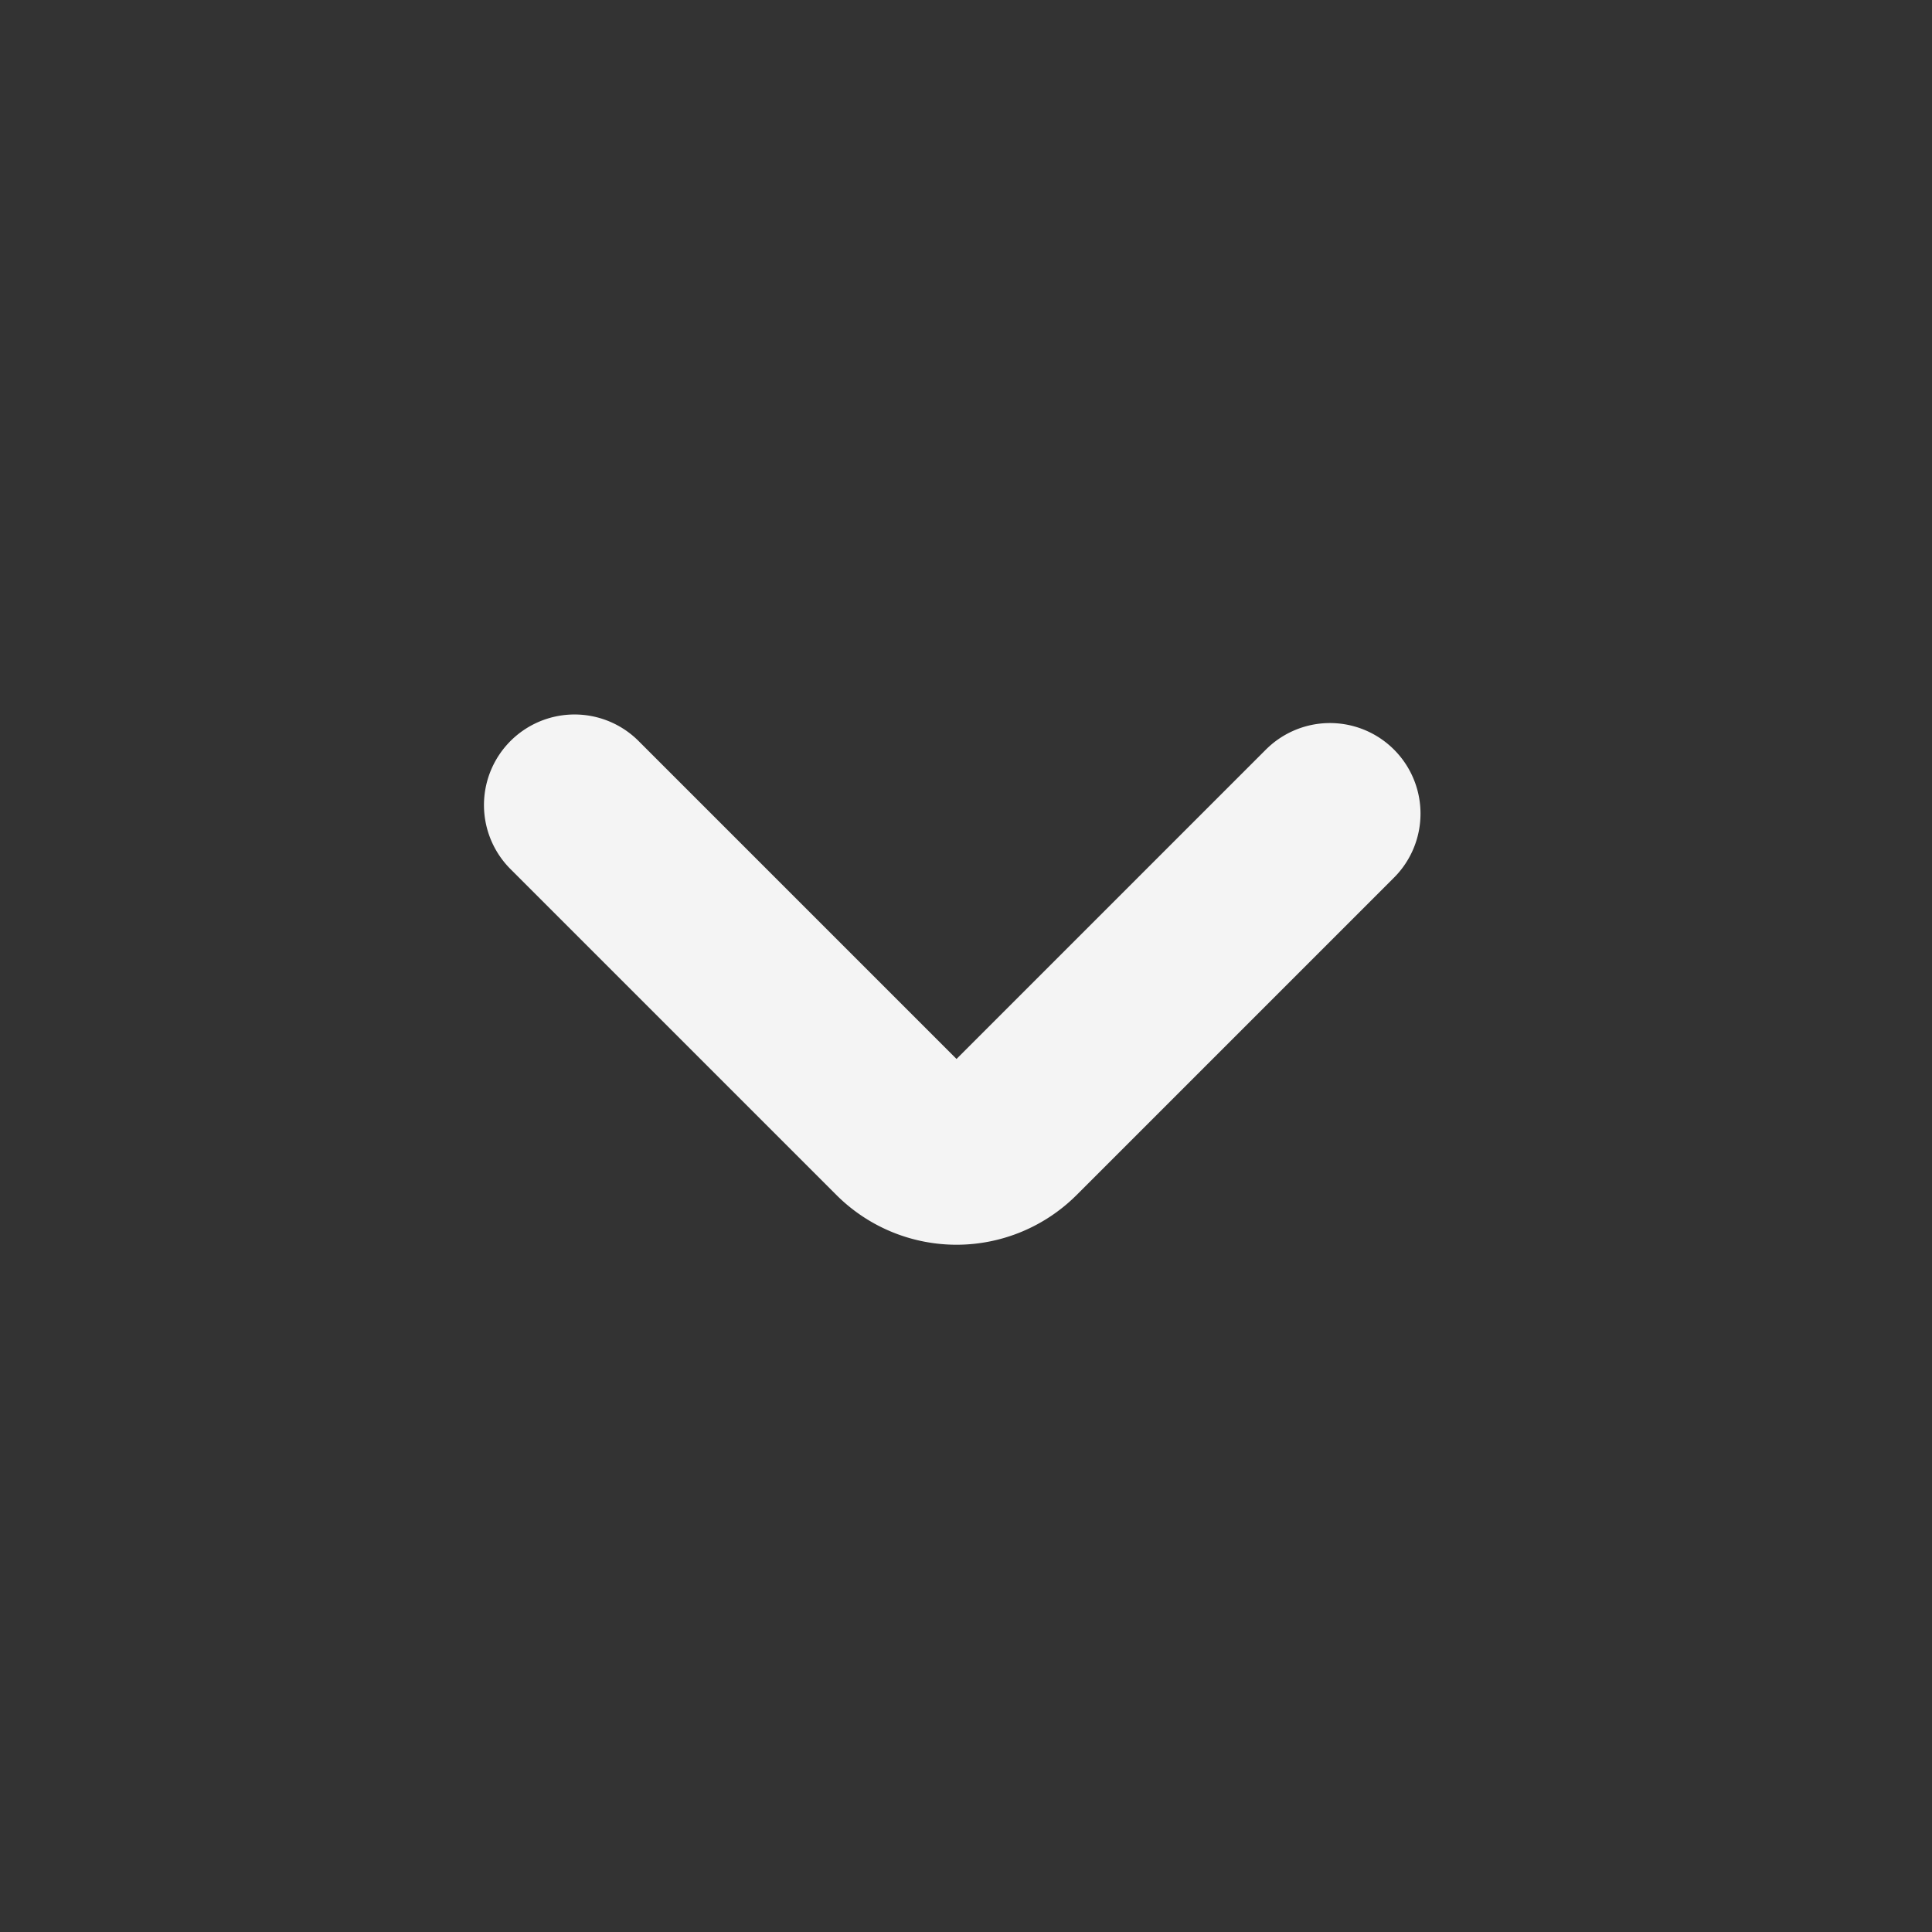 <svg id="Icons_Chevron_ic-chevron-down" data-name="Icons / Chevron / ic-chevron-down" xmlns="http://www.w3.org/2000/svg" width="16" height="16" viewBox="0 0 16 16">
  <rect x="0" y="0" width="16" height="16" fill="#333333" stroke="none"/>
  <rect id="Retângulo_420" data-name="Retângulo 420" width="16" height="16" fill="none"/>
  <g id="ic-chevron-down" transform="translate(4.758 6.667)">
    <path id="Caminho_52" data-name="Caminho 52" d="M7.22,9.8l2.7,2.7a.657.657,0,0,0,.927,0l2.629-2.629" transform="translate(-7.22 -9.8)" fill="none" stroke="#f4f4f4" stroke-linecap="round" stroke-linejoin="bevel" stroke-width="1.5"/>
  </g>
</svg>
